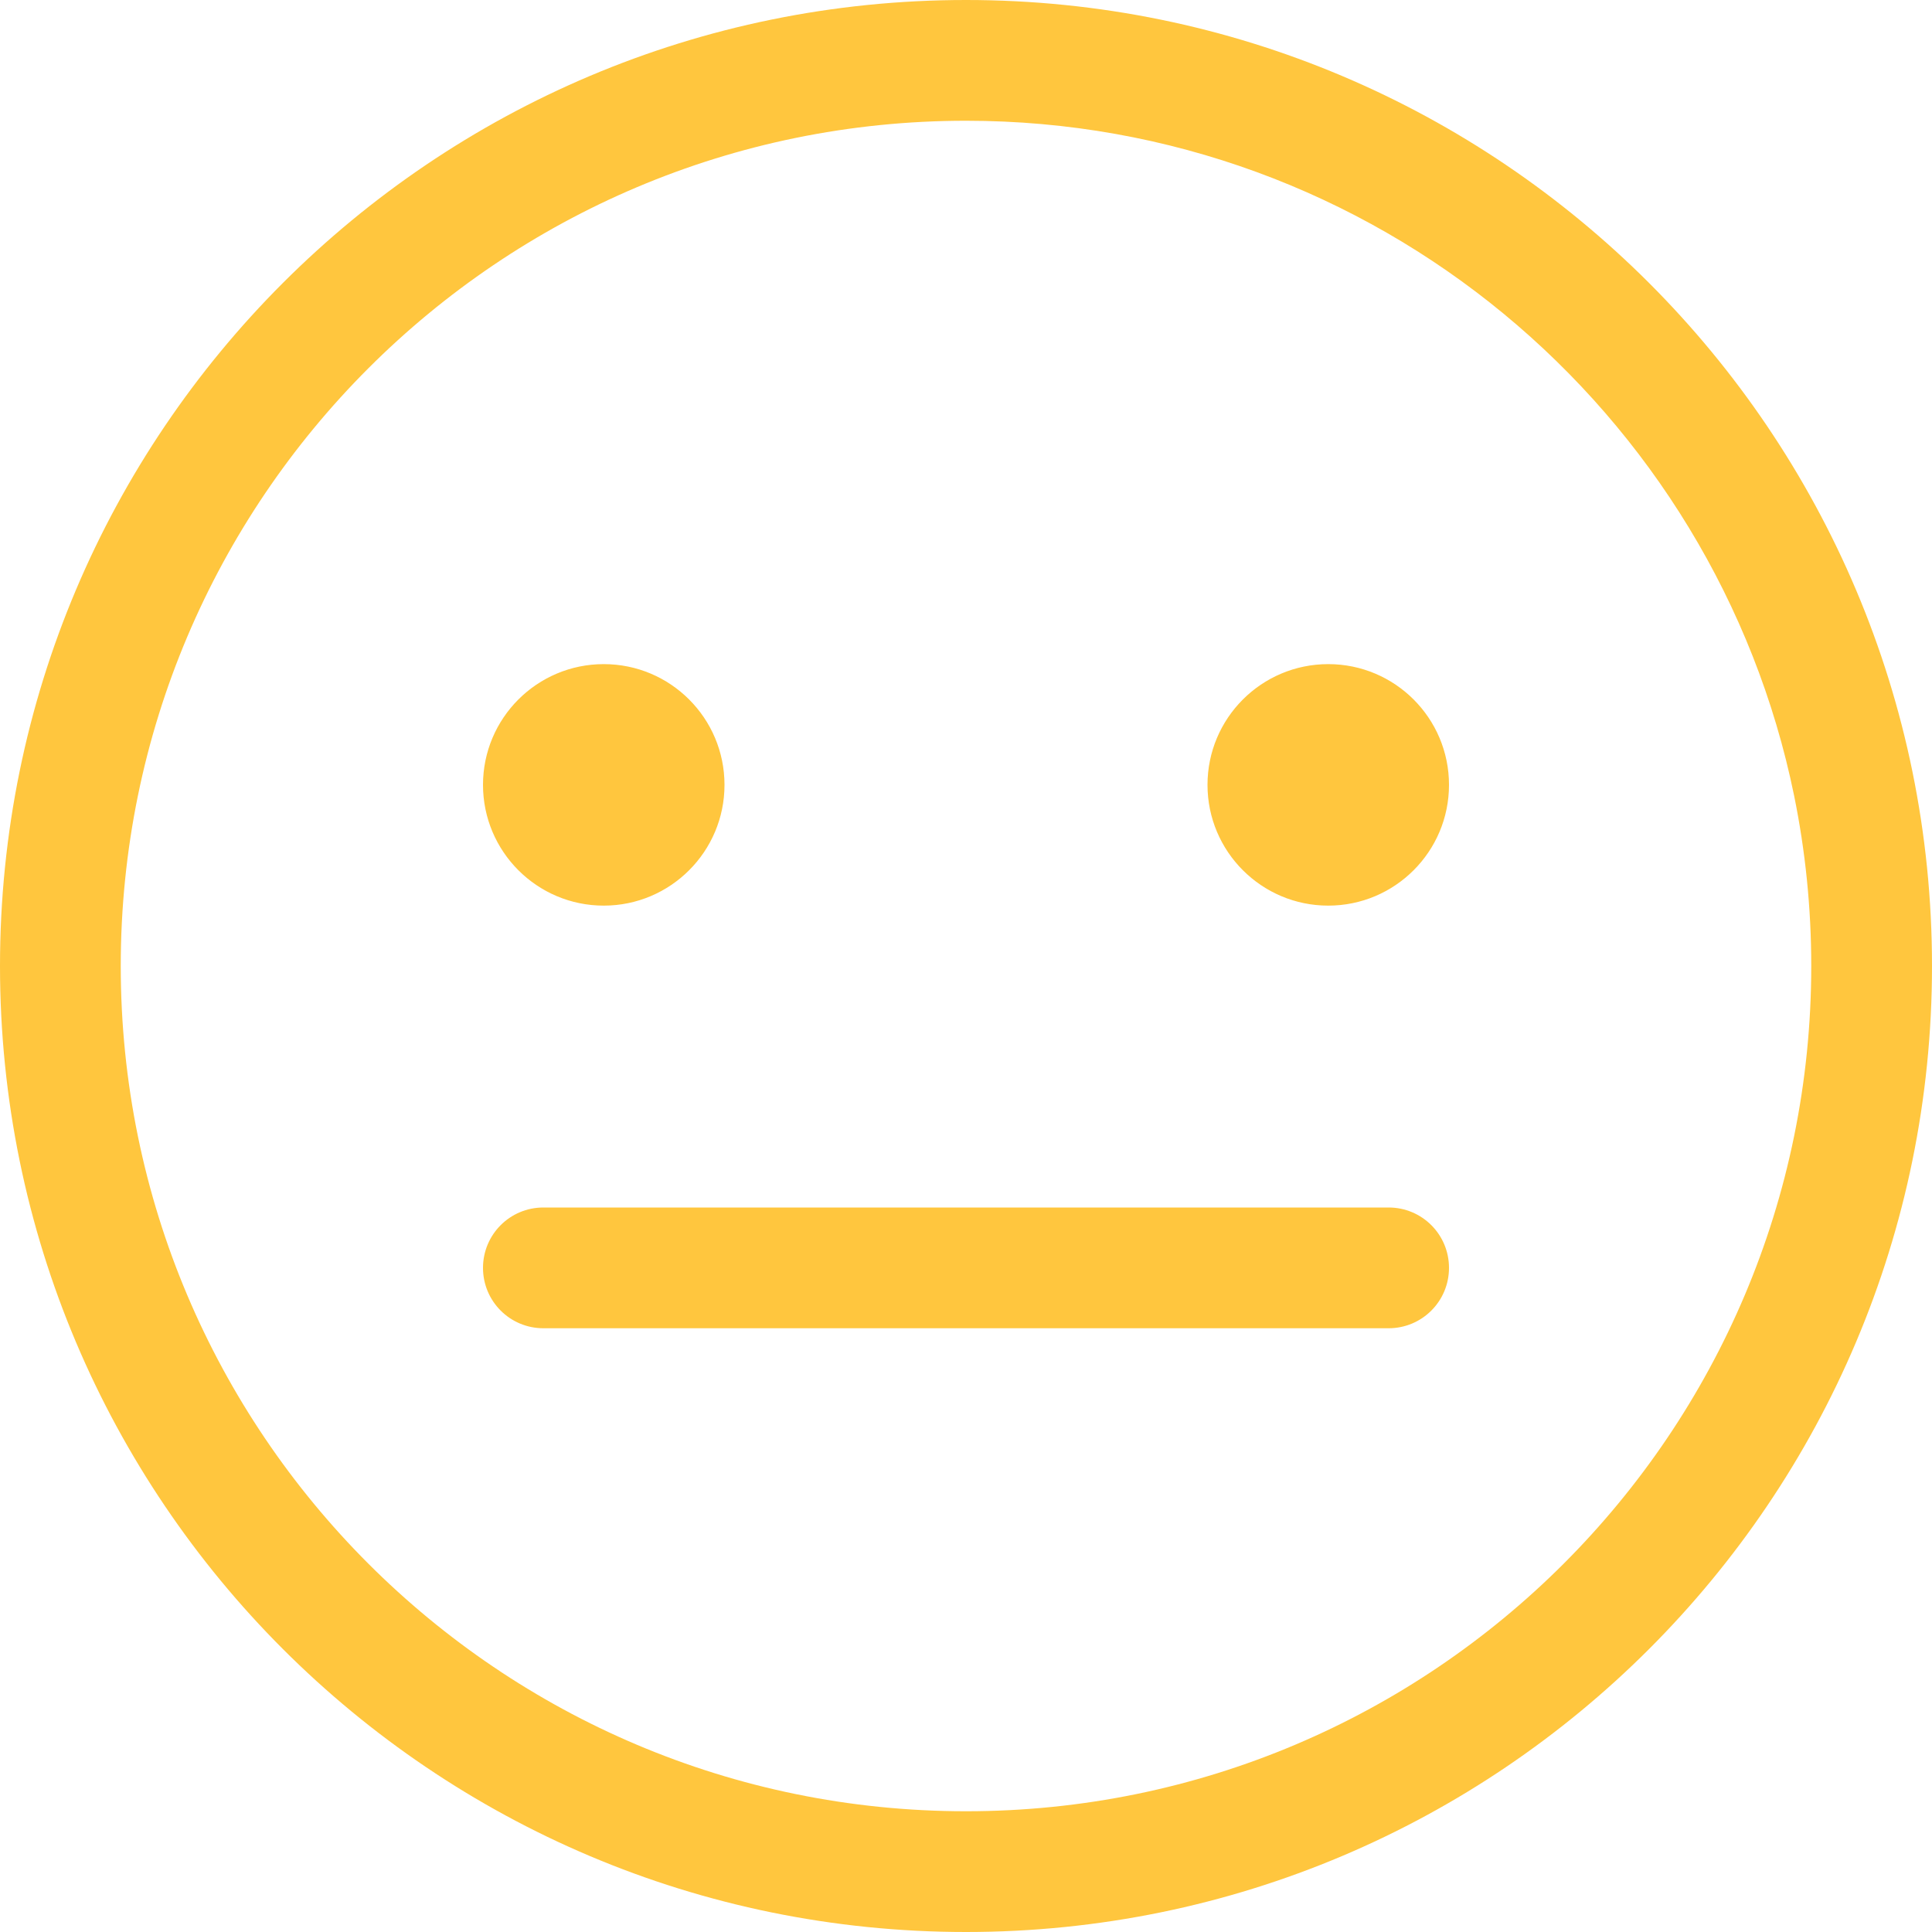 <?xml version="1.0" encoding="utf-8"?>
<!-- Generator: Adobe Illustrator 17.0.0, SVG Export Plug-In . SVG Version: 6.00 Build 0)  -->
<!DOCTYPE svg PUBLIC "-//W3C//DTD SVG 1.1//EN" "http://www.w3.org/Graphics/SVG/1.1/DTD/svg11.dtd">
<svg version="1.1" id="Layer_1" xmlns="http://www.w3.org/2000/svg" xmlns:xlink="http://www.w3.org/1999/xlink" x="0px" y="0px"
	 width="32px" height="32px" viewBox="0 0 32 32" enable-background="new 0 0 32 32" xml:space="preserve">
<path fill="#FFC63E" d="M10,11c1.104,0,2,0.895,2,2c0,1.104-0.896,2-2,2s-2-0.896-2-2C8,11.895,8.896,11,10,11z M22,11
	c1.104,0,2,0.895,2,2c0,1.104-0.896,2-2,2s-2-0.896-2-2C20,11.895,20.896,11,22,11z M9,20h14c0.553,0,1,0.447,1,1s-0.447,1-1,1H9
	c-0.553,0-1-0.447-1-1S8.447,20,9,20z M16,0C7.162,0,0,7.164,0,16s7.162,16,16,16c8.836,0,16-7.164,16-16S24.836,0,16,0z M16,30
	C8.268,30,2,23.73,2,16C2,8.268,8.268,2,16,2c6.766,0,12.41,4.799,13.716,11.178C29.902,14.09,30,15.033,30,16
	C30,23.732,23.732,30,16,30z"/>
</svg>
